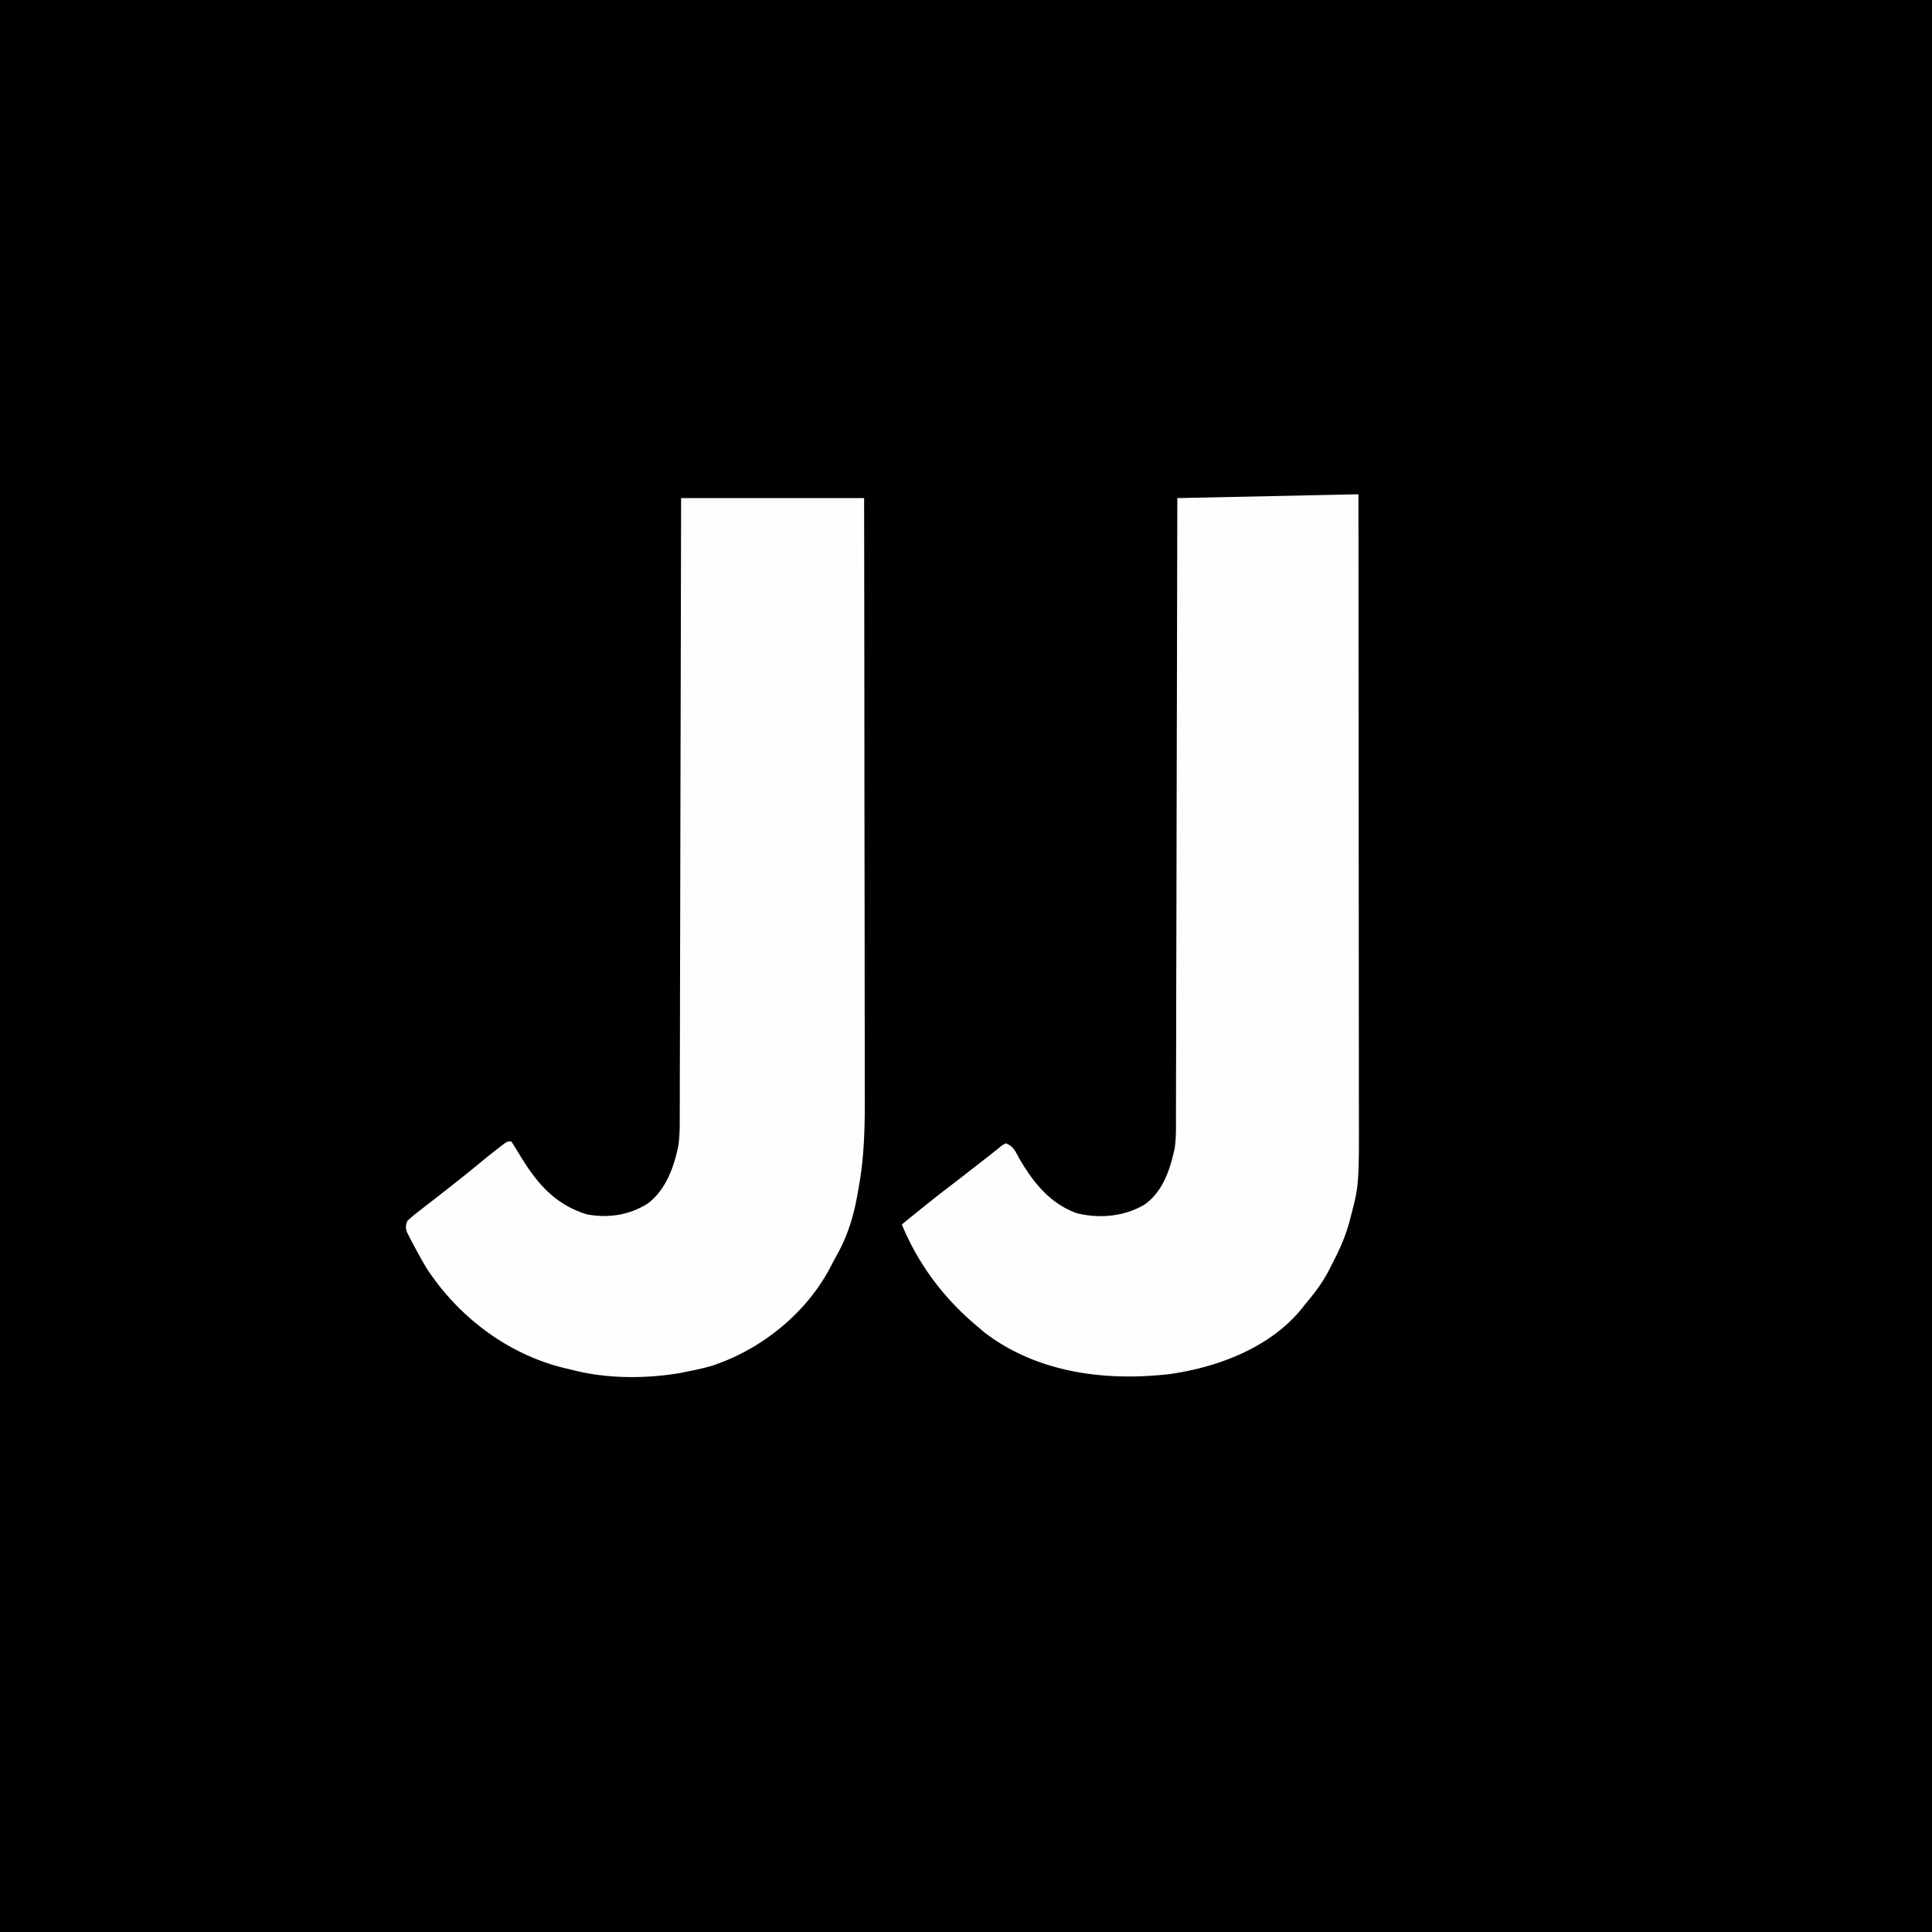 <svg xmlns="http://www.w3.org/2000/svg" width="1024" height="1024">
    <path d="M0 0h1024v1024H0V0Z"/>
    <path d="M361 264h97a164690.048 164690.048 0 0 1 .167 149.356c.013 16.582.037 33.165.064 49.747.029 17.035.045 34.07.051 51.105.004 10.498.017 20.996.042 31.494.016 7.214.02 14.429.017 21.643-.002 4.152 0 8.305.017 12.457.063 16.948-.197 33.478-3.358 50.198l-.616 3.539c-2.1 11.853-5.465 22.305-11.426 32.764-.892 1.58-1.728 3.193-2.56 4.806-12.713 24.61-36.307 43.757-62.47 52.59-4.593 1.391-9.218 2.392-13.928 3.301l-3.281.68c-18.597 3.171-39.44 3.153-57.719-1.68l-3.863-.914C269.128 717.818 242.803 697.89 226 672c-2.188-3.655-4.244-7.367-6.25-11.125l-1.487-2.768-1.341-2.615-1.2-2.332c-.859-2.57-.775-3.682.278-6.16a96.344 96.344 0 0 1 6.688-5.563l2.047-1.595a912.876 912.876 0 0 1 4.216-3.265c3.011-2.318 5.999-4.666 8.987-7.014l1.706-1.335c5.283-4.142 10.488-8.377 15.676-12.638a424.723 424.723 0 0 1 10.032-7.977l1.97-1.518C269 605 269 605 271 605c1.6 2.41 3.093 4.825 4.563 7.313 9.013 14.782 18.339 25.899 35.285 31.273 11.389 2.19 22.632.507 32.402-5.649 9.654-7.202 14.07-19.455 16.317-30.944.822-5.68.72-11.374.711-17.103l.018-4.233c.016-3.854.02-7.708.02-11.562.004-4.165.02-8.33.033-12.495.023-7.208.038-14.416.048-21.624.014-10.421.04-20.843.068-31.265.045-16.91.082-33.82.113-50.73.03-16.422.065-32.844.105-49.267l.007-3.07.037-15.245c.104-42.133.192-84.266.273-126.399ZM720 262a242947.789 242947.789 0 0 1 .111 153.394c.01 17.033.025 34.066.043 51.1.019 17.493.03 34.987.034 52.48.003 10.784.012 21.568.028 32.351.01 7.408.014 14.815.011 22.223-.001 4.265 0 8.53.011 12.796.101 41.798.101 41.798-4.426 58.906l-.642 2.494c-2.152 7.904-5.368 15.026-9.17 22.256l-1.5 3.016c-3.427 6.667-7.668 12.275-12.5 17.984-.442.565-.884 1.13-1.34 1.71-16.79 21.37-44.926 31.977-71.05 35.624-34.065 3.834-69.591-.742-97.485-21.834A220.263 220.263 0 0 1 518 703l-2.41-2.047C499.16 686.631 486.283 669.173 478 649c8.415-6.892 16.855-13.727 25.504-20.324 5.05-3.853 10.048-7.77 15.054-11.68 1.436-1.119 2.874-2.234 4.316-3.346 1.459-1.132 2.906-2.28 4.342-3.441l2.14-1.693 1.906-1.538L533 606c4.172 1.39 5.149 4.292 7.188 7.938 7.465 12.77 16.212 23.924 30.625 29.125 12.163 2.916 25.177 1.736 35.937-4.688 9.657-6.932 13.374-18.411 15.817-29.613.874-5.575.72-11.198.711-16.828a3153.121 3153.121 0 0 0 .038-15.892c.004-4.19.02-8.38.033-12.57.023-7.254.038-14.507.048-21.76.014-10.488.04-20.975.068-31.462.045-17.016.082-34.031.113-51.047.03-16.526.065-33.053.105-49.58l.007-3.088.037-15.339c.104-42.399.193-84.797.273-127.196a1784825.29 1784825.29 0 0 1 86.166-1.816c.884-.02 1.77-.038 2.68-.057 6.04-.127 6.04-.127 7.154-.127Z" fill="#FEFEFE"/>
</svg>

